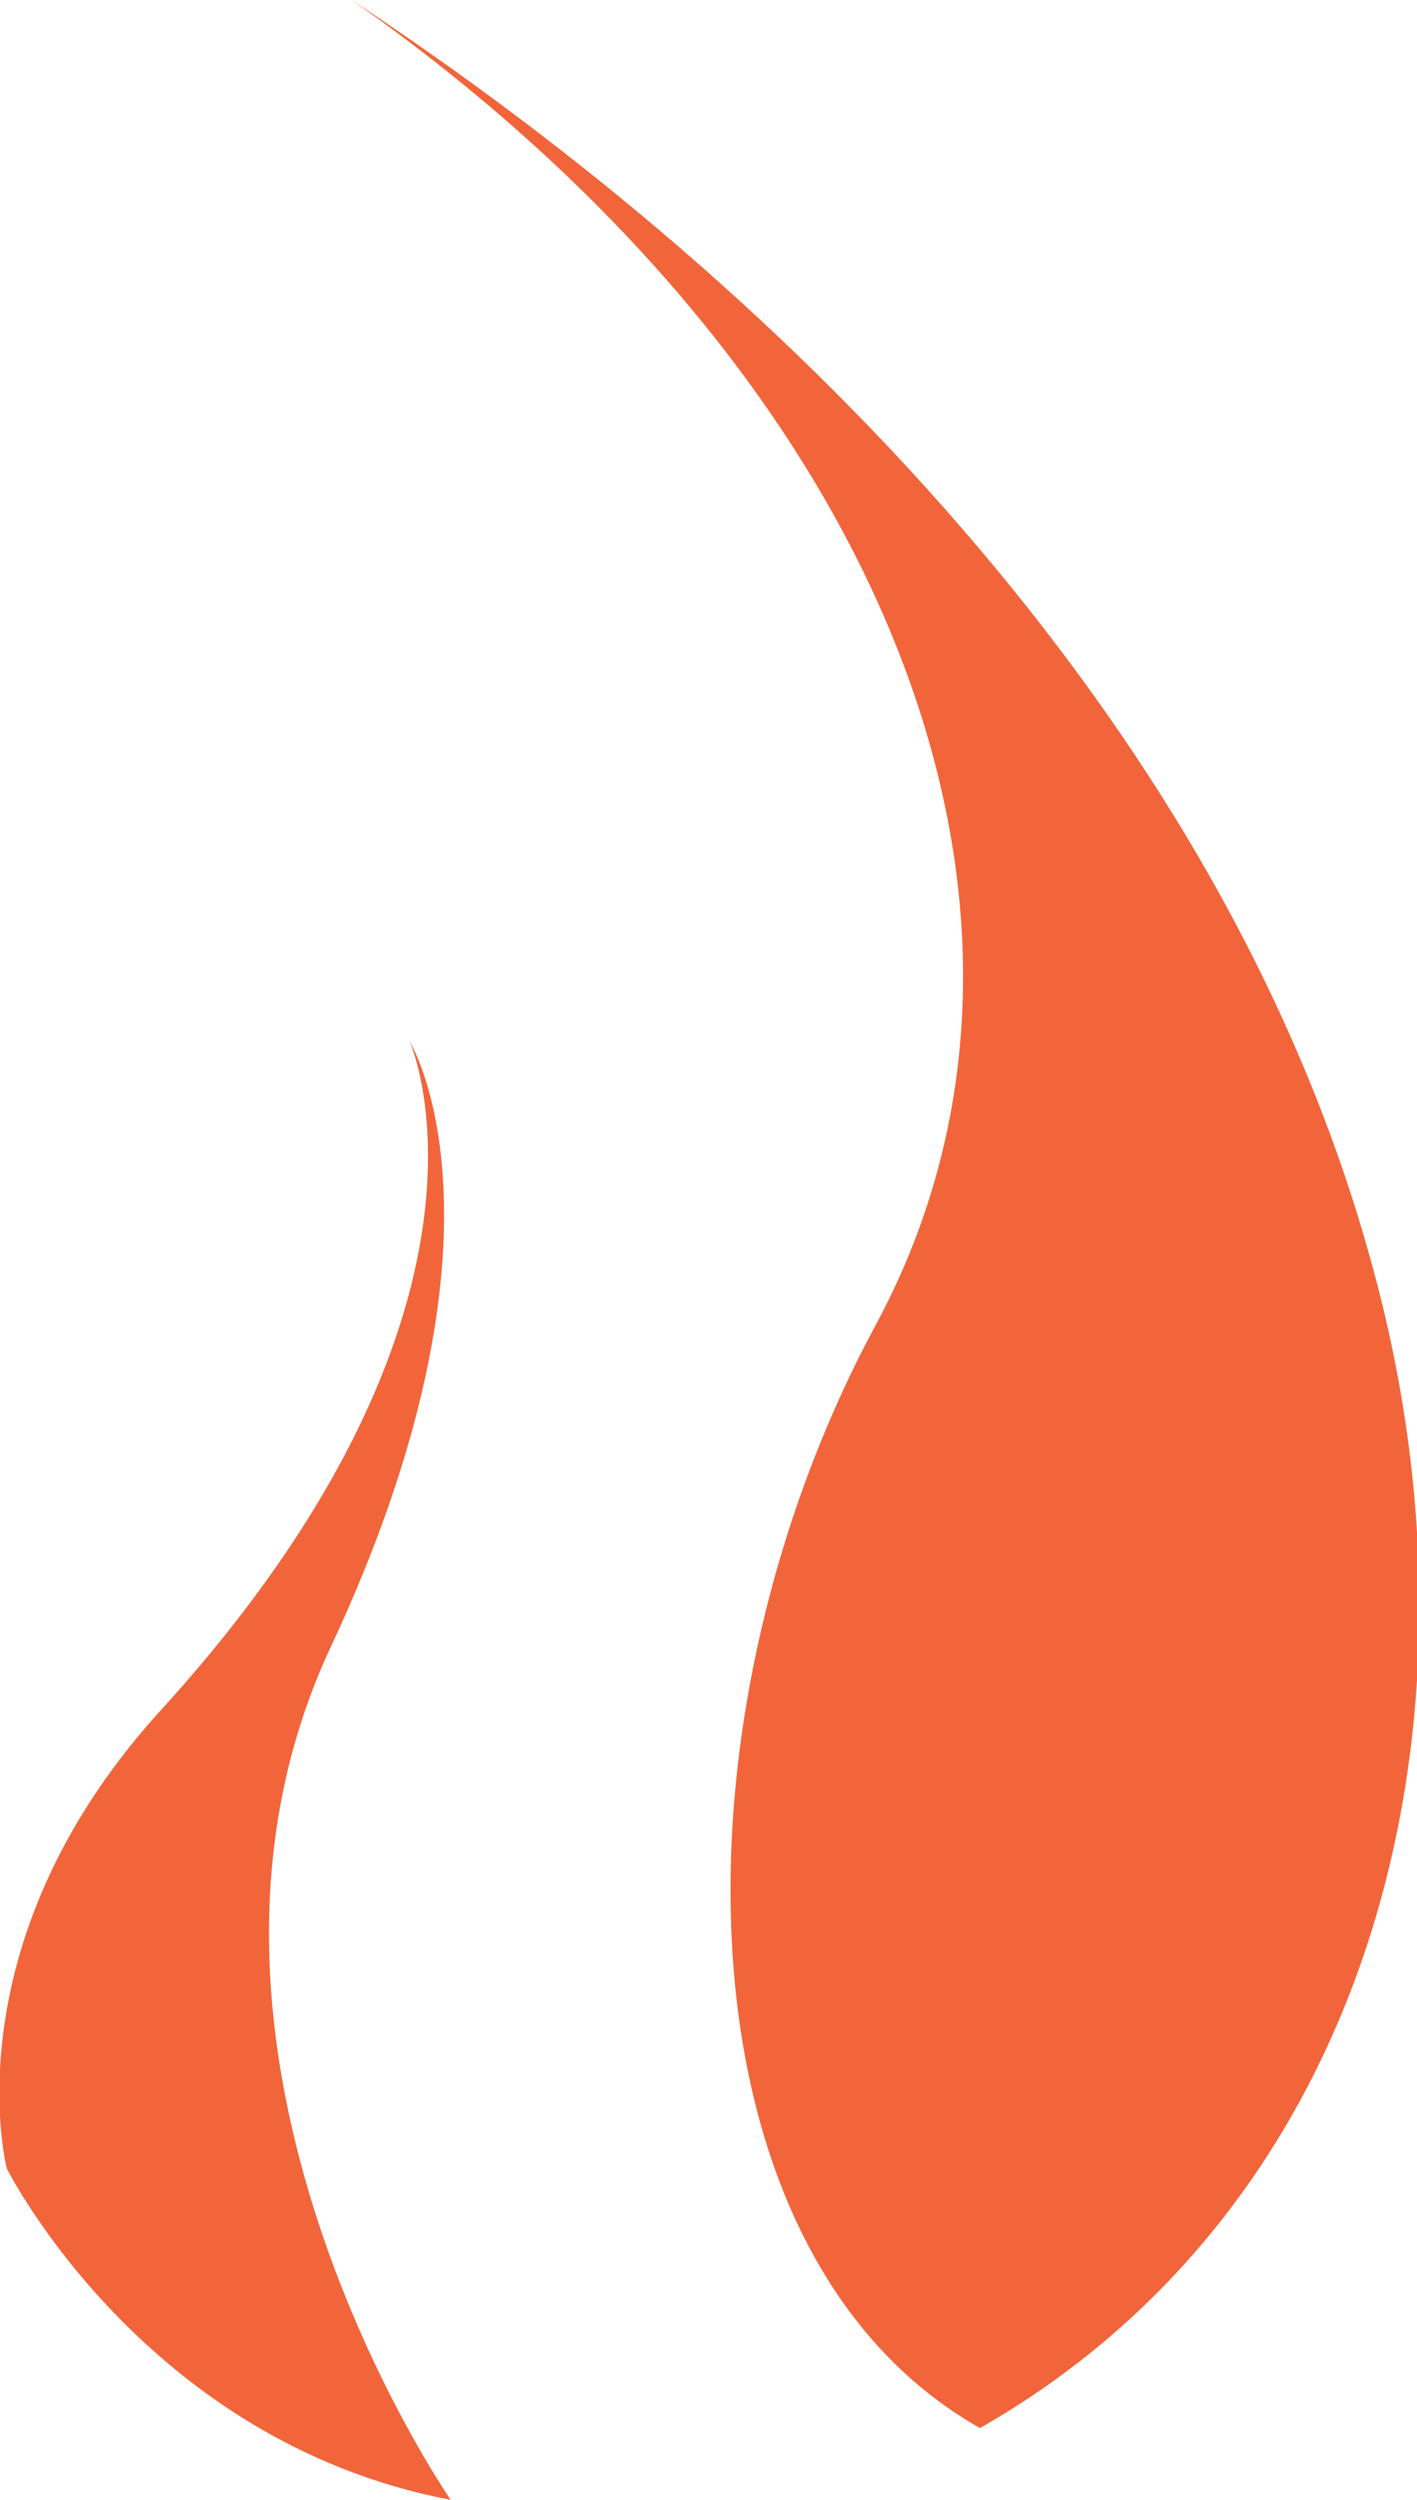 <?xml version="1.0" encoding="utf-8"?>
<!-- Generator: Adobe Illustrator 19.0.0, SVG Export Plug-In . SVG Version: 6.00 Build 0)  -->
<!DOCTYPE svg PUBLIC "-//W3C//DTD SVG 1.1//EN" "http://www.w3.org/Graphics/SVG/1.1/DTD/svg11.dtd">
<svg version="1.1" id="Layer_1" xmlns="http://www.w3.org/2000/svg" xmlns:xlink="http://www.w3.org/1999/xlink" x="0px" y="0px"
	 viewBox="0 0 41.5 73.2" style="enable-background:new 0 0 41.5 73.2;" xml:space="preserve">
<style type="text/css">
	.st0{clip-path:url(#SVGID_2_);fill:#F2653B;}
</style>
<g>
	<defs>
		<rect id="SVGID_1_" width="41.5" height="73.2"/>
	</defs>
	<clipPath id="SVGID_2_">
		<use xlink:href="#SVGID_1_"  style="overflow:visible;"/>
	</clipPath>
	<path class="st0" d="M25.7,38.7c-6.3,11.6-6,27.3,3,32.4c11.4-6.5,15.2-20.5,11.5-34C36,21.6,23.5,8.7,10.3,0
		C25.7,10.8,32.2,26.5,25.7,38.7"/>
	<path class="st0" d="M13.2,73.2c0,0-9.1-13.1-3.5-25C15.4,36,12,30.5,12,30.5s3.5,7.8-7.4,19.7C-1.5,57,0.2,63.5,0.2,63.5
		S4.2,71.5,13.2,73.2"/>
</g>
</svg>
